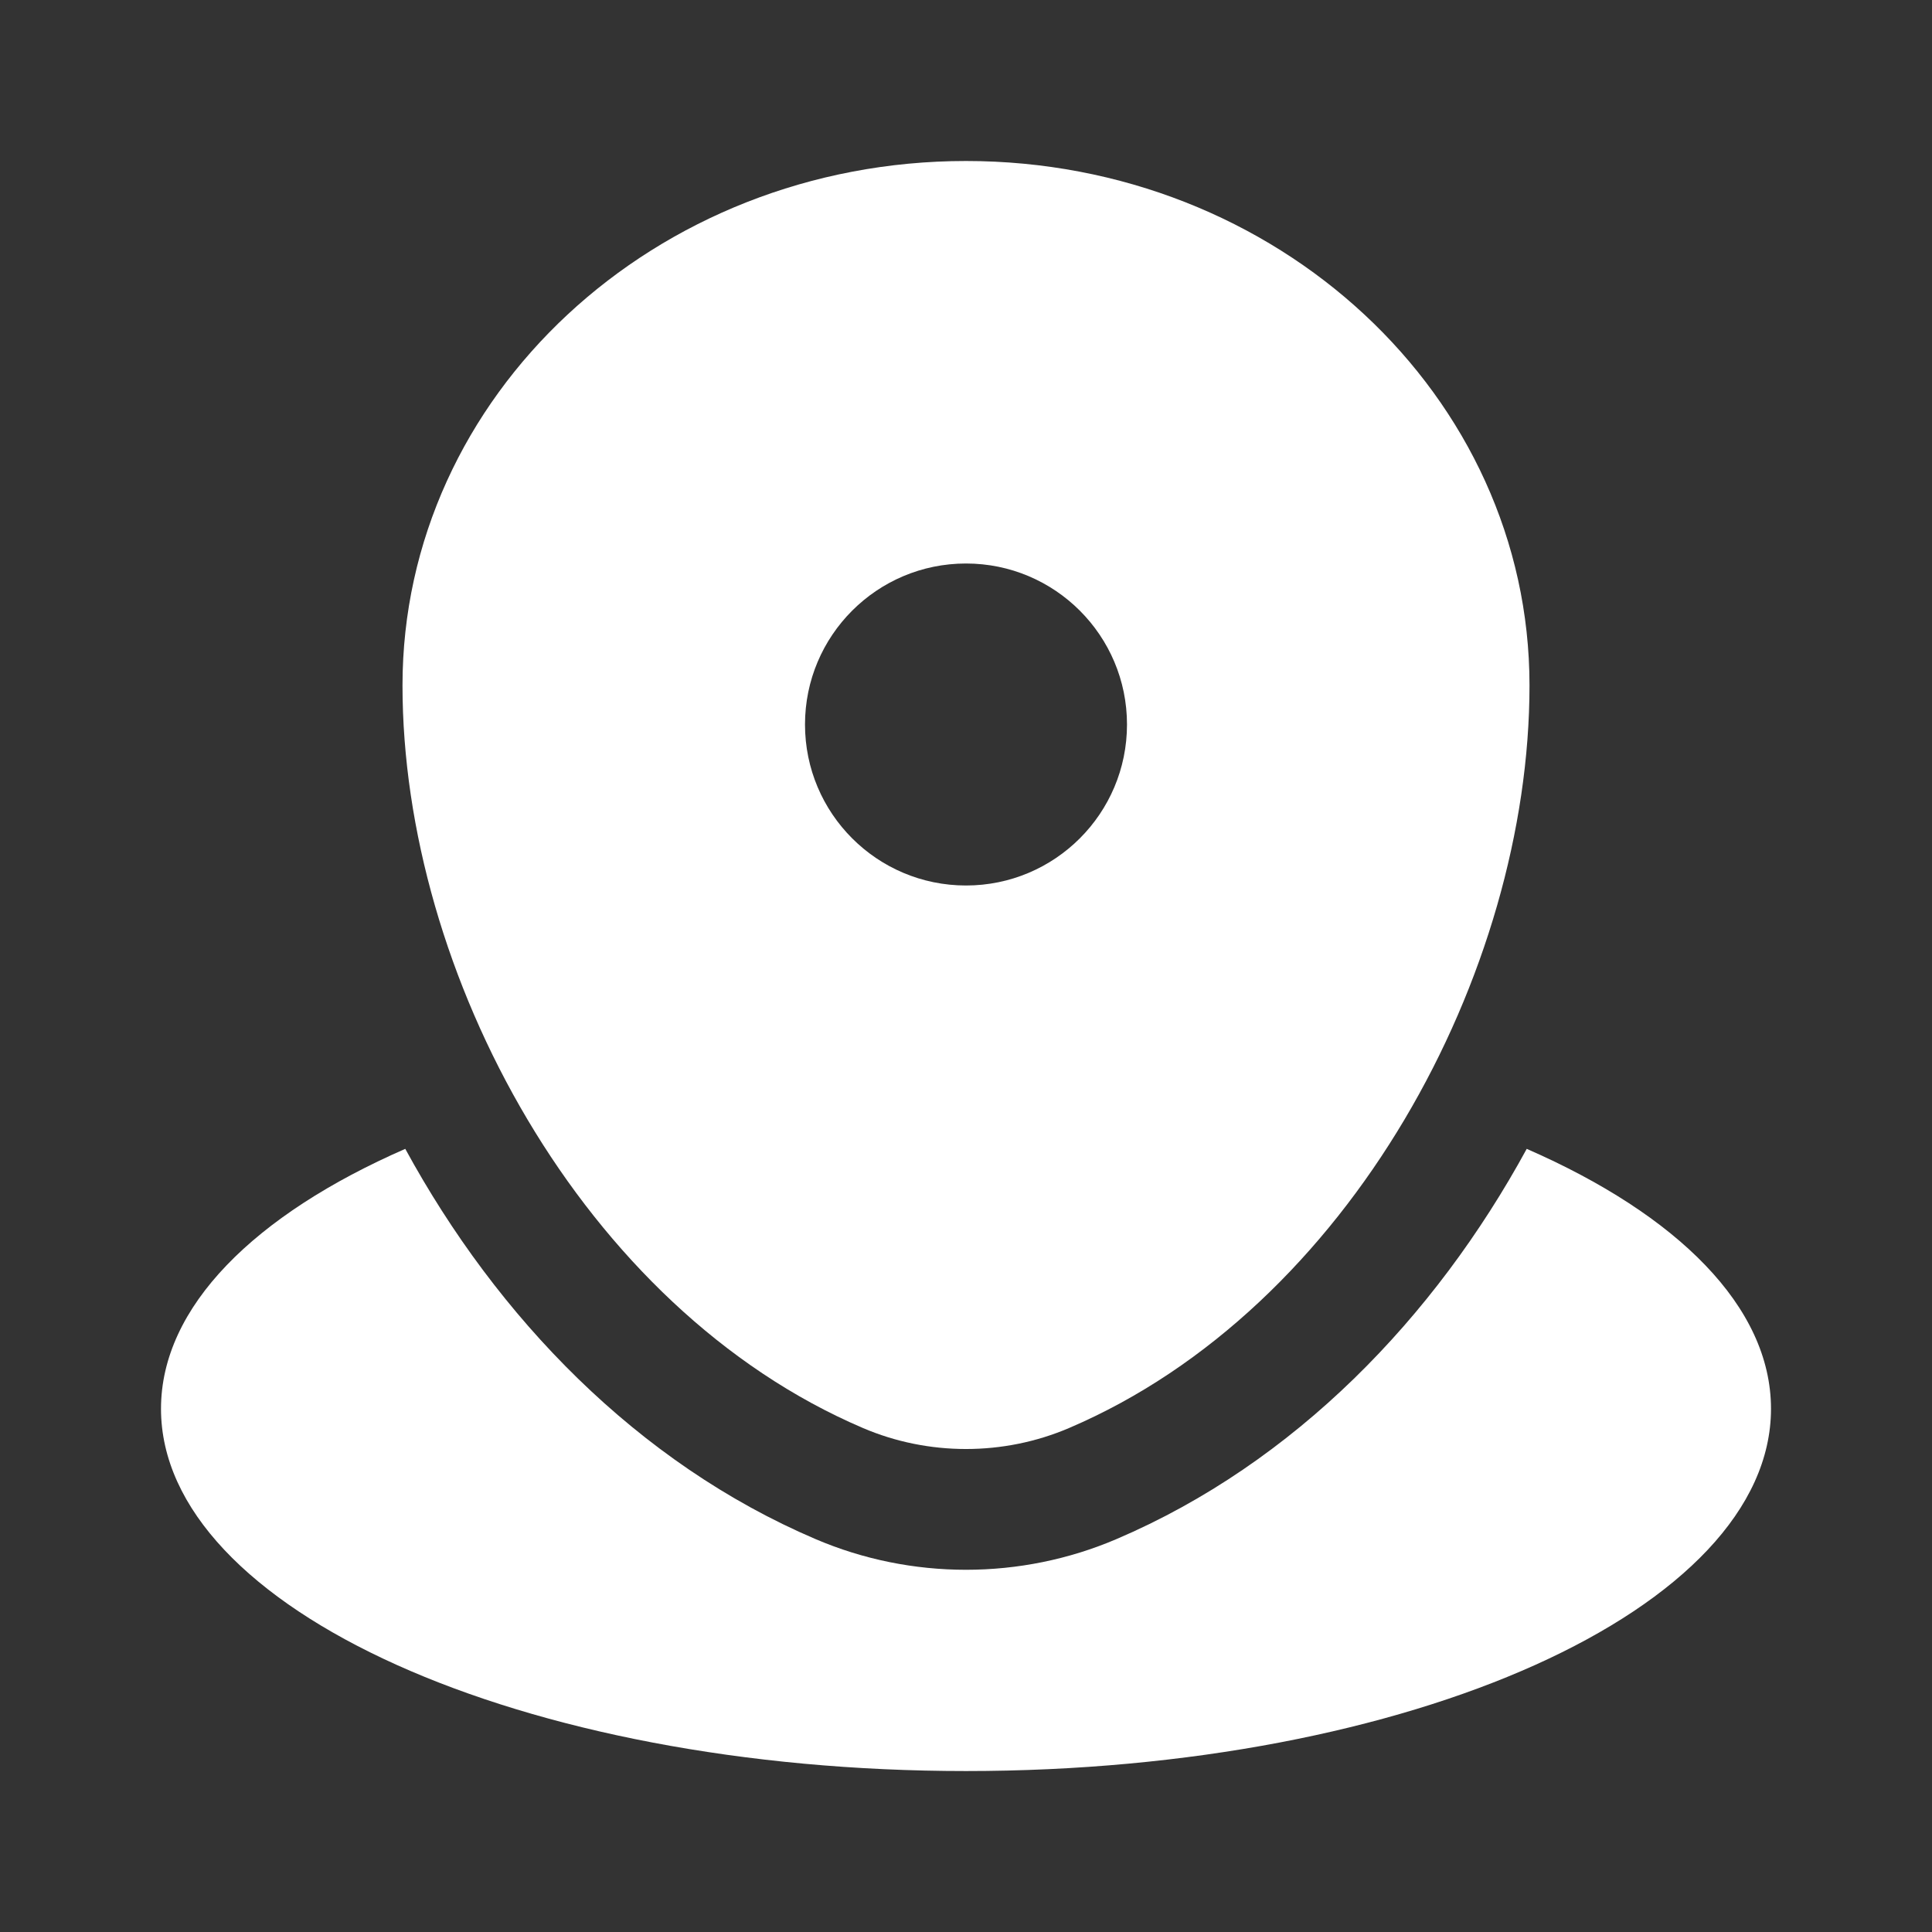 <svg width="48" height="48" viewBox="0 0 48 48" fill="none" xmlns="http://www.w3.org/2000/svg">
<rect x="0" y="0" width="48" height="48" fill="#333333" stroke="none"/>
<path d="M24 44.001C35.046 44.001 44 39.971 44 35.001C44 32.467 41.674 30.178 37.931 28.543C35.647 32.735 32.163 36.348 27.739 38.238C25.361 39.255 22.639 39.255 20.261 38.238C15.837 36.348 12.353 32.735 10.069 28.543C6.326 30.178 4 32.467 4 35.001C4 39.971 12.954 44.001 24 44.001Z" fill="white"/>
<path fill-rule="evenodd" clip-rule="evenodd" d="M10 17.029C10 9.833 16.268 4 24 4C31.732 4 38 9.833 38 17.029C38 24.169 33.532 32.5 26.56 35.479C24.935 36.174 23.065 36.174 21.44 35.479C14.468 32.5 10 24.169 10 17.029ZM24 22C26.209 22 28 20.209 28 18C28 15.791 26.209 14 24 14C21.791 14 20 15.791 20 18C20 20.209 21.791 22 24 22Z" fill="white"/>
</svg>
